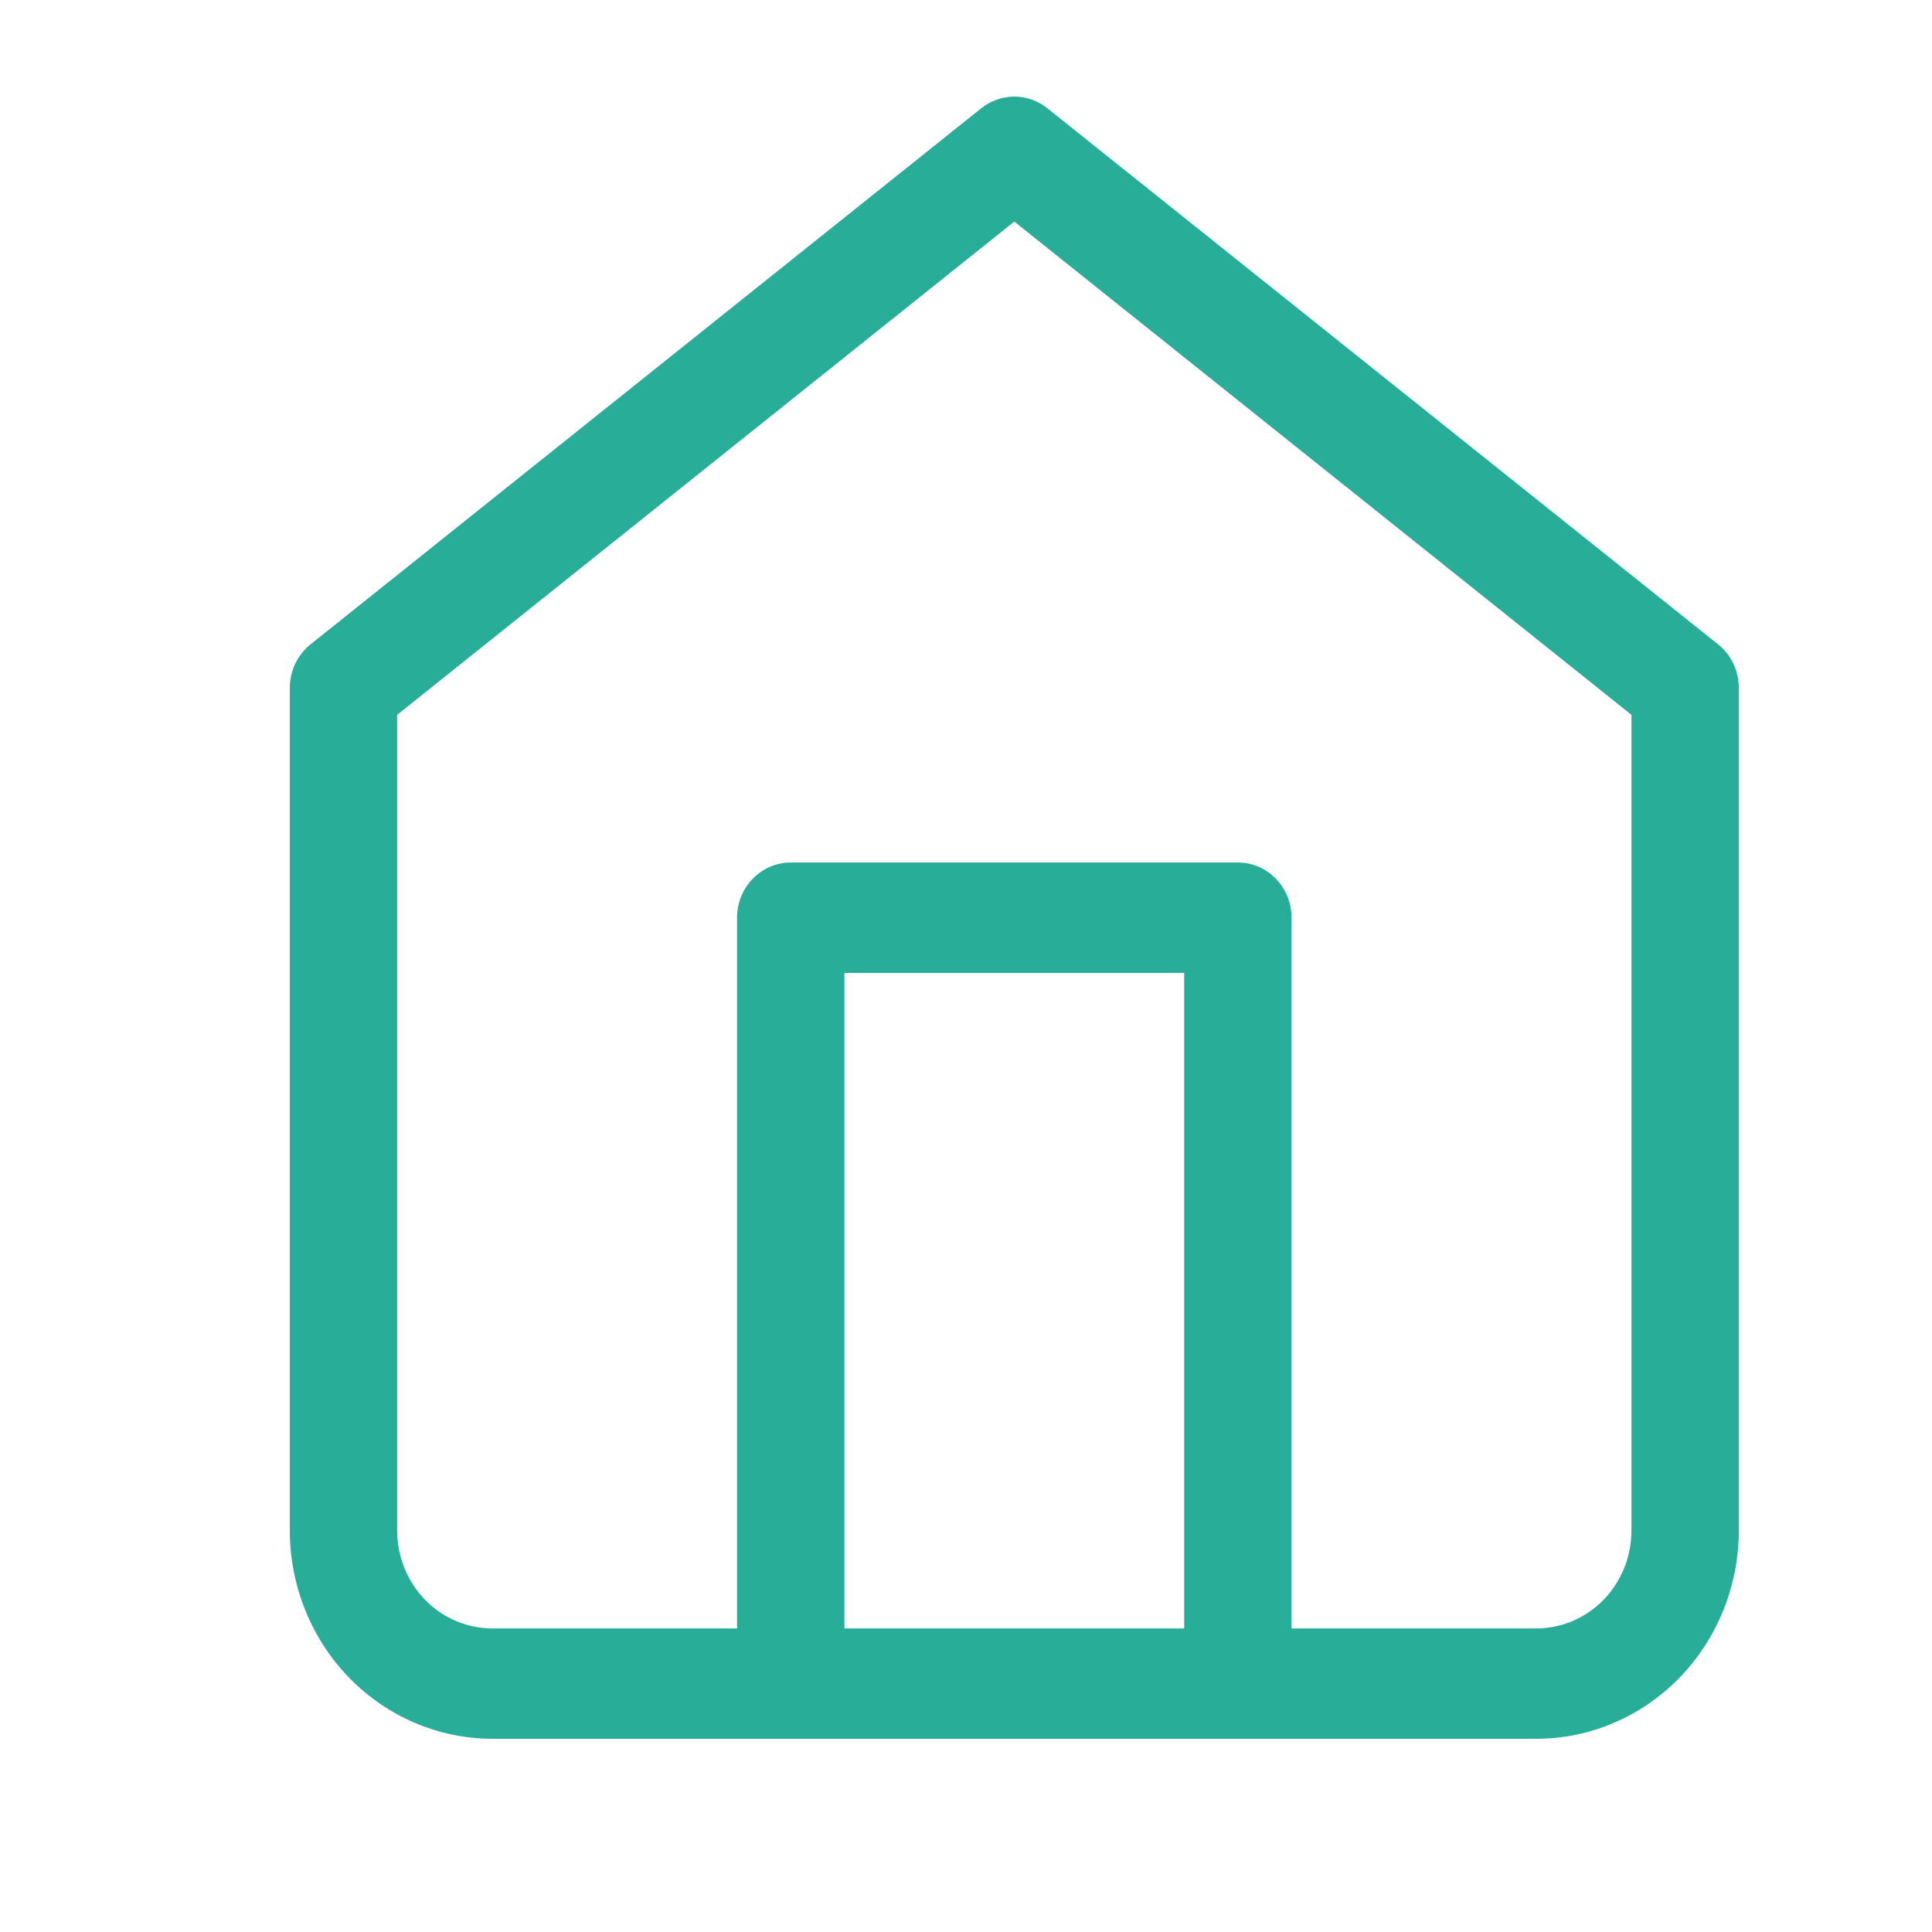 <svg width="16" height="16" viewBox="0 0 16 16" fill="none" color="#28ad99" xmlns="http://www.w3.org/2000/svg">
<path fill-rule="evenodd" clip-rule="evenodd" d="M8.127 0.896C8.288 0.768 8.512 0.768 8.673 0.896L14.228 5.336C14.337 5.423 14.4 5.556 14.4 5.697V12.674C14.4 13.132 14.223 13.571 13.908 13.895C13.593 14.218 13.166 14.4 12.721 14.4H4.079C3.634 14.4 3.207 14.218 2.892 13.895C2.577 13.571 2.4 13.132 2.4 12.674V5.697C2.4 5.556 2.463 5.423 2.572 5.336L8.127 0.896ZM3.289 5.92V12.674C3.289 12.89 3.372 13.096 3.52 13.249C3.668 13.401 3.869 13.486 4.079 13.486H12.721C12.931 13.486 13.132 13.401 13.28 13.249C13.428 13.096 13.511 12.89 13.511 12.674V5.92L8.4 1.835L3.289 5.92Z" fill="currentColor"/>
<path fill-rule="evenodd" clip-rule="evenodd" d="M6.104 7.6C6.104 7.348 6.303 7.143 6.548 7.143H10.252C10.497 7.143 10.696 7.348 10.696 7.6V13.943C10.696 14.195 10.497 14.4 10.252 14.4C10.006 14.4 9.807 14.195 9.807 13.943V8.057H6.993V13.943C6.993 14.195 6.794 14.4 6.548 14.4C6.303 14.4 6.104 14.195 6.104 13.943V7.6Z" fill="currentColor"/>
</svg>
